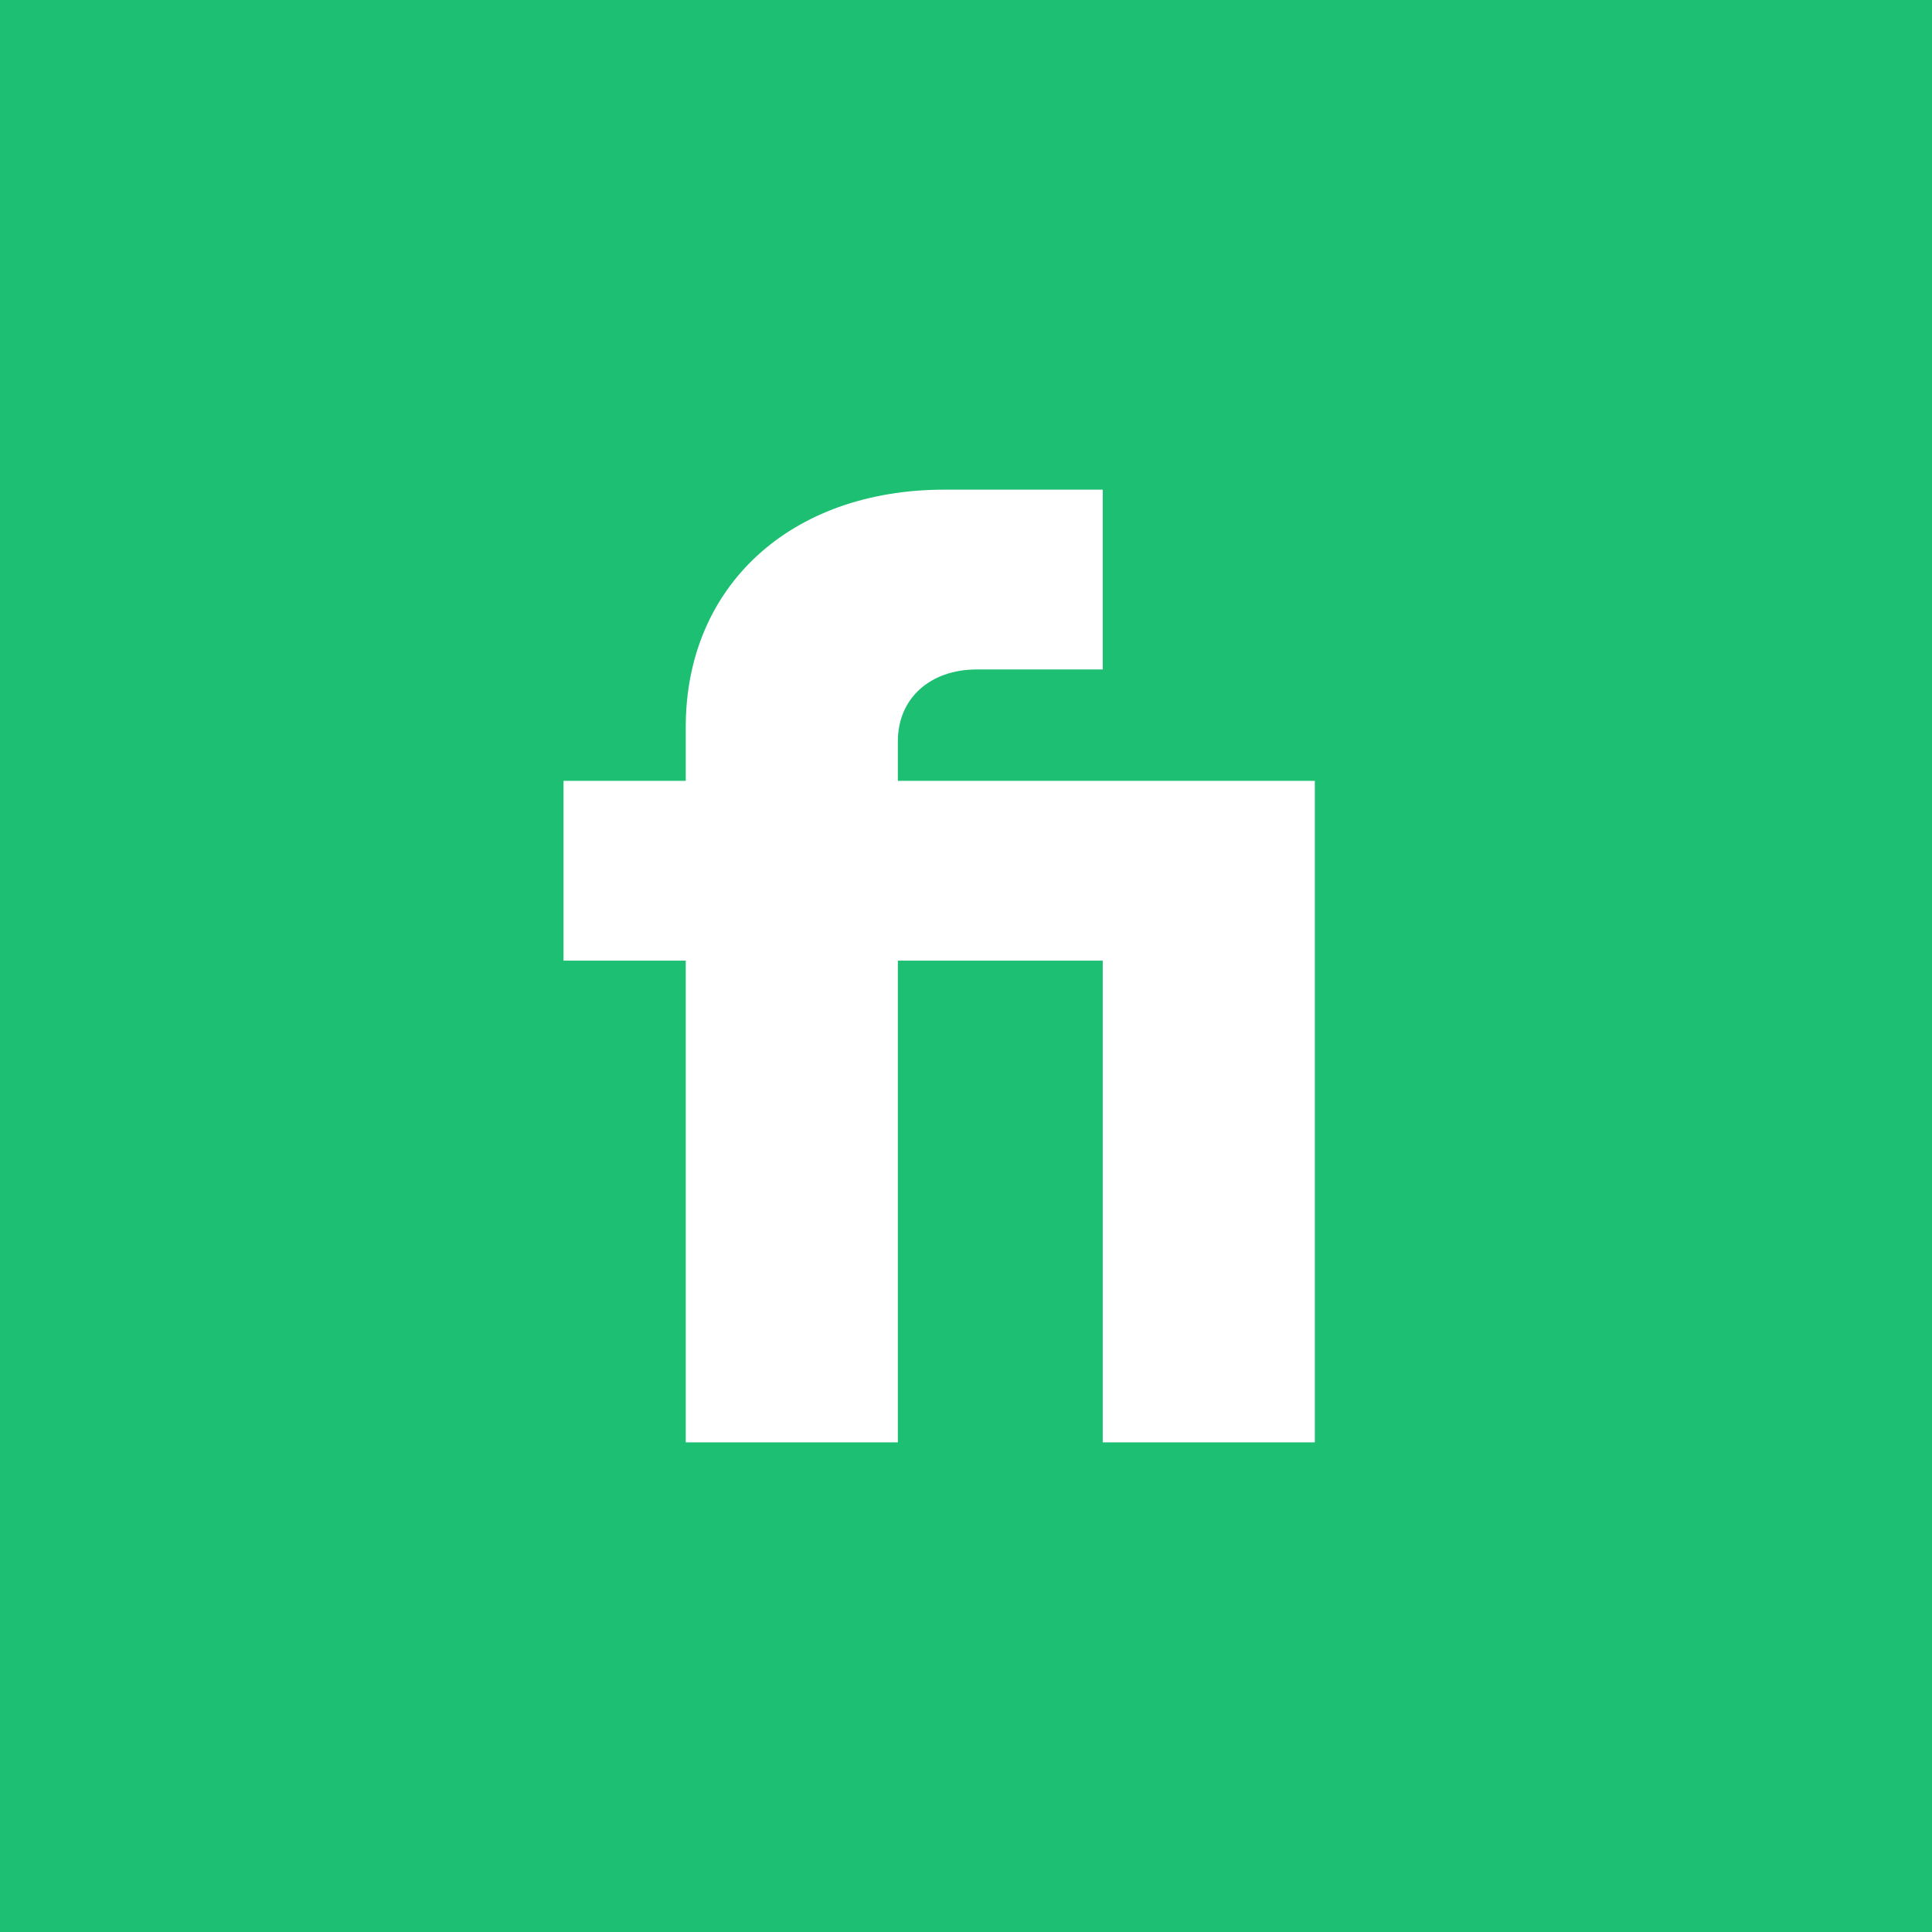 <svg xmlns="http://www.w3.org/2000/svg" viewBox="0 0 18 18">
  <rect x="0" y="0" width="18" height="18" fill="#333333" stroke="none"/>
  <g clip-path="url(#a)">
    <path fill="#1DBF73" d="M0 0h18v18H0V0Z"/>
    <path fill="#fff" d="M6.389 13.438h1.976V8.95h1.909v4.488h1.976V7.275H8.365v-.368c0-.402.301-.67.737-.67h1.172V4.562H8.8c-1.44 0-2.411.904-2.411 2.21v.503H5.25V8.95h1.139v4.488Z"/>
  </g>
  <defs>
    <clipPath id="a">
      <path fill="#fff" d="M0 0h18v18H0z"/>
    </clipPath>
  </defs>
</svg>
